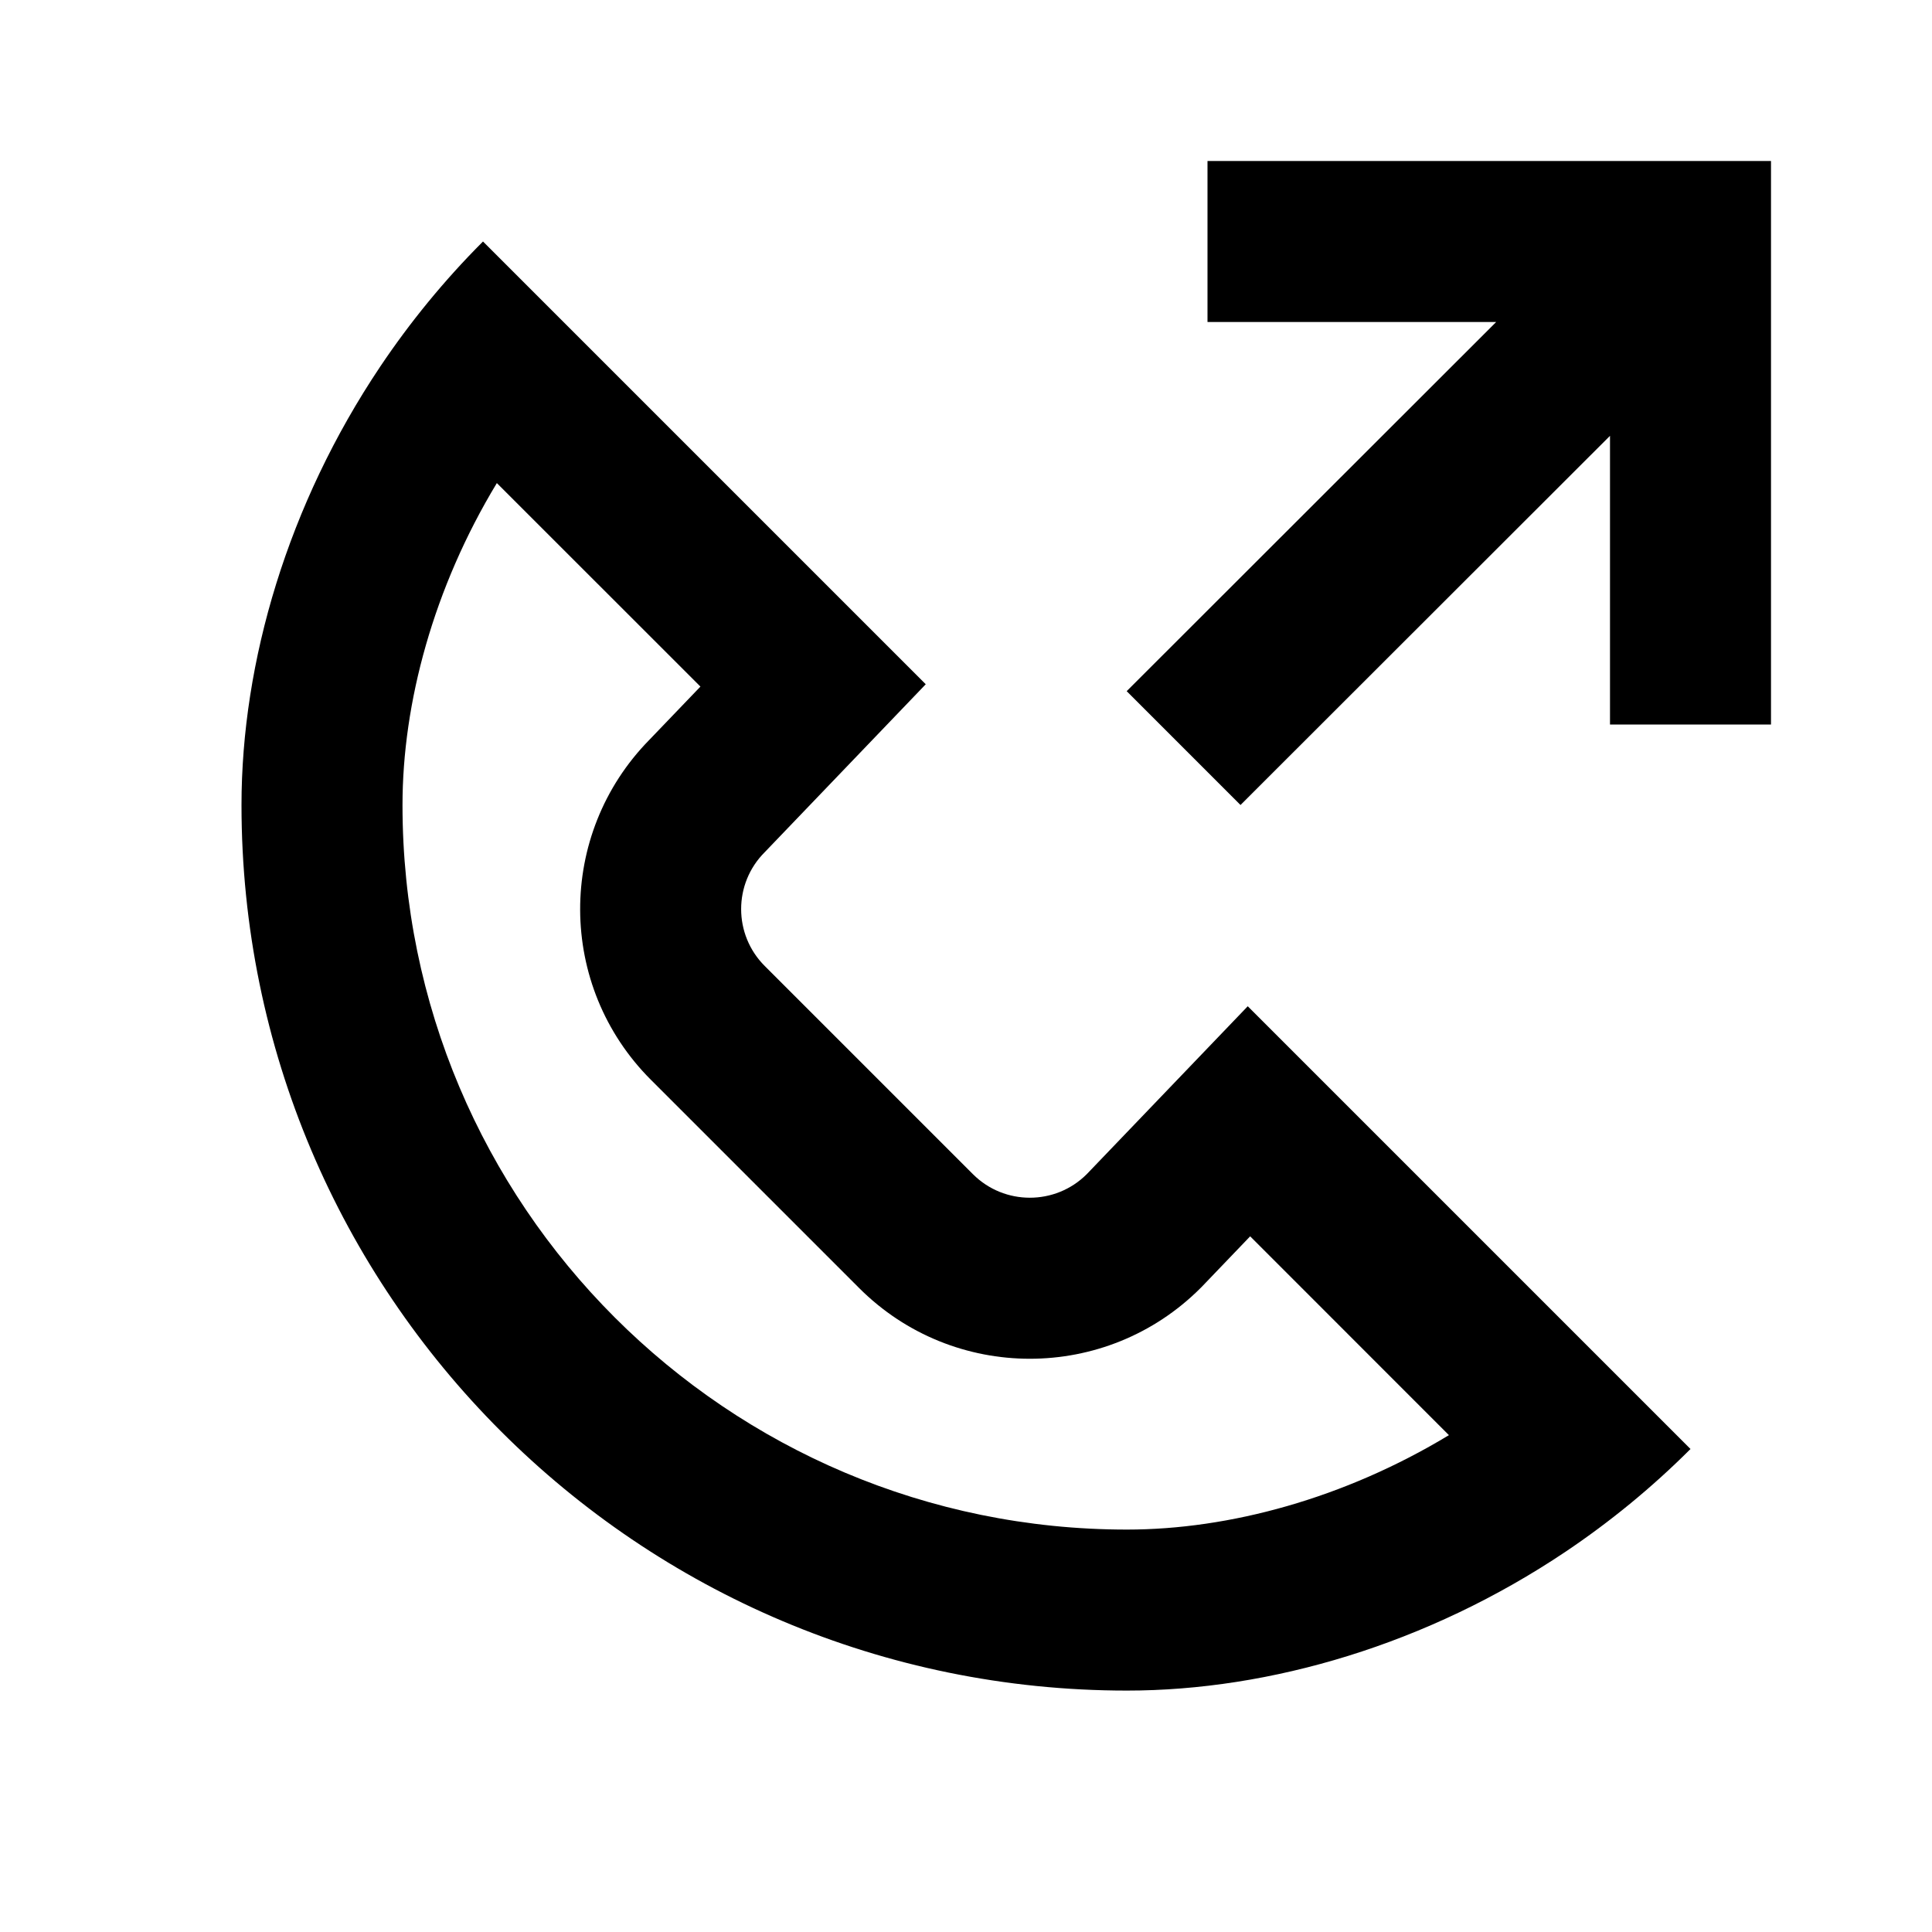 <svg width="24" height="24" viewBox="0 0 24 24" fill="none" xmlns="http://www.w3.org/2000/svg">
<path fill-rule="evenodd" clip-rule="evenodd" d="M15 2H22V9H20V5.414L15.41 10L14.703 9.293L13.996 8.586L18.586 4H15V2ZM13.5 14.586C13.11 14.976 12.476 14.976 12.086 14.586L9.5 12C9.109 11.61 9.109 10.976 9.5 10.586L11.5 8.5L6 3C5.516 3.484 5.091 4.006 4.724 4.553C3.575 6.266 3 8.222 3 10.001C3 16.076 7.925 21.001 14 21.001C15.778 21.001 17.734 20.426 19.448 19.276C19.994 18.909 20.516 18.484 21 18L15.5 12.5L13.5 14.586ZM15.53 15.358L14.929 15.985L14.914 16C13.743 17.172 11.843 17.172 10.672 16L8.086 13.414C6.92 12.249 6.914 10.364 8.067 9.19L8.701 8.529L6.172 6.001C5.385 7.302 5 8.732 5 10.001C5 14.972 9.029 19.001 14 19.001C15.268 19.001 16.698 18.615 17.999 17.828L15.53 15.358Z" fill="black"/>
</svg>
